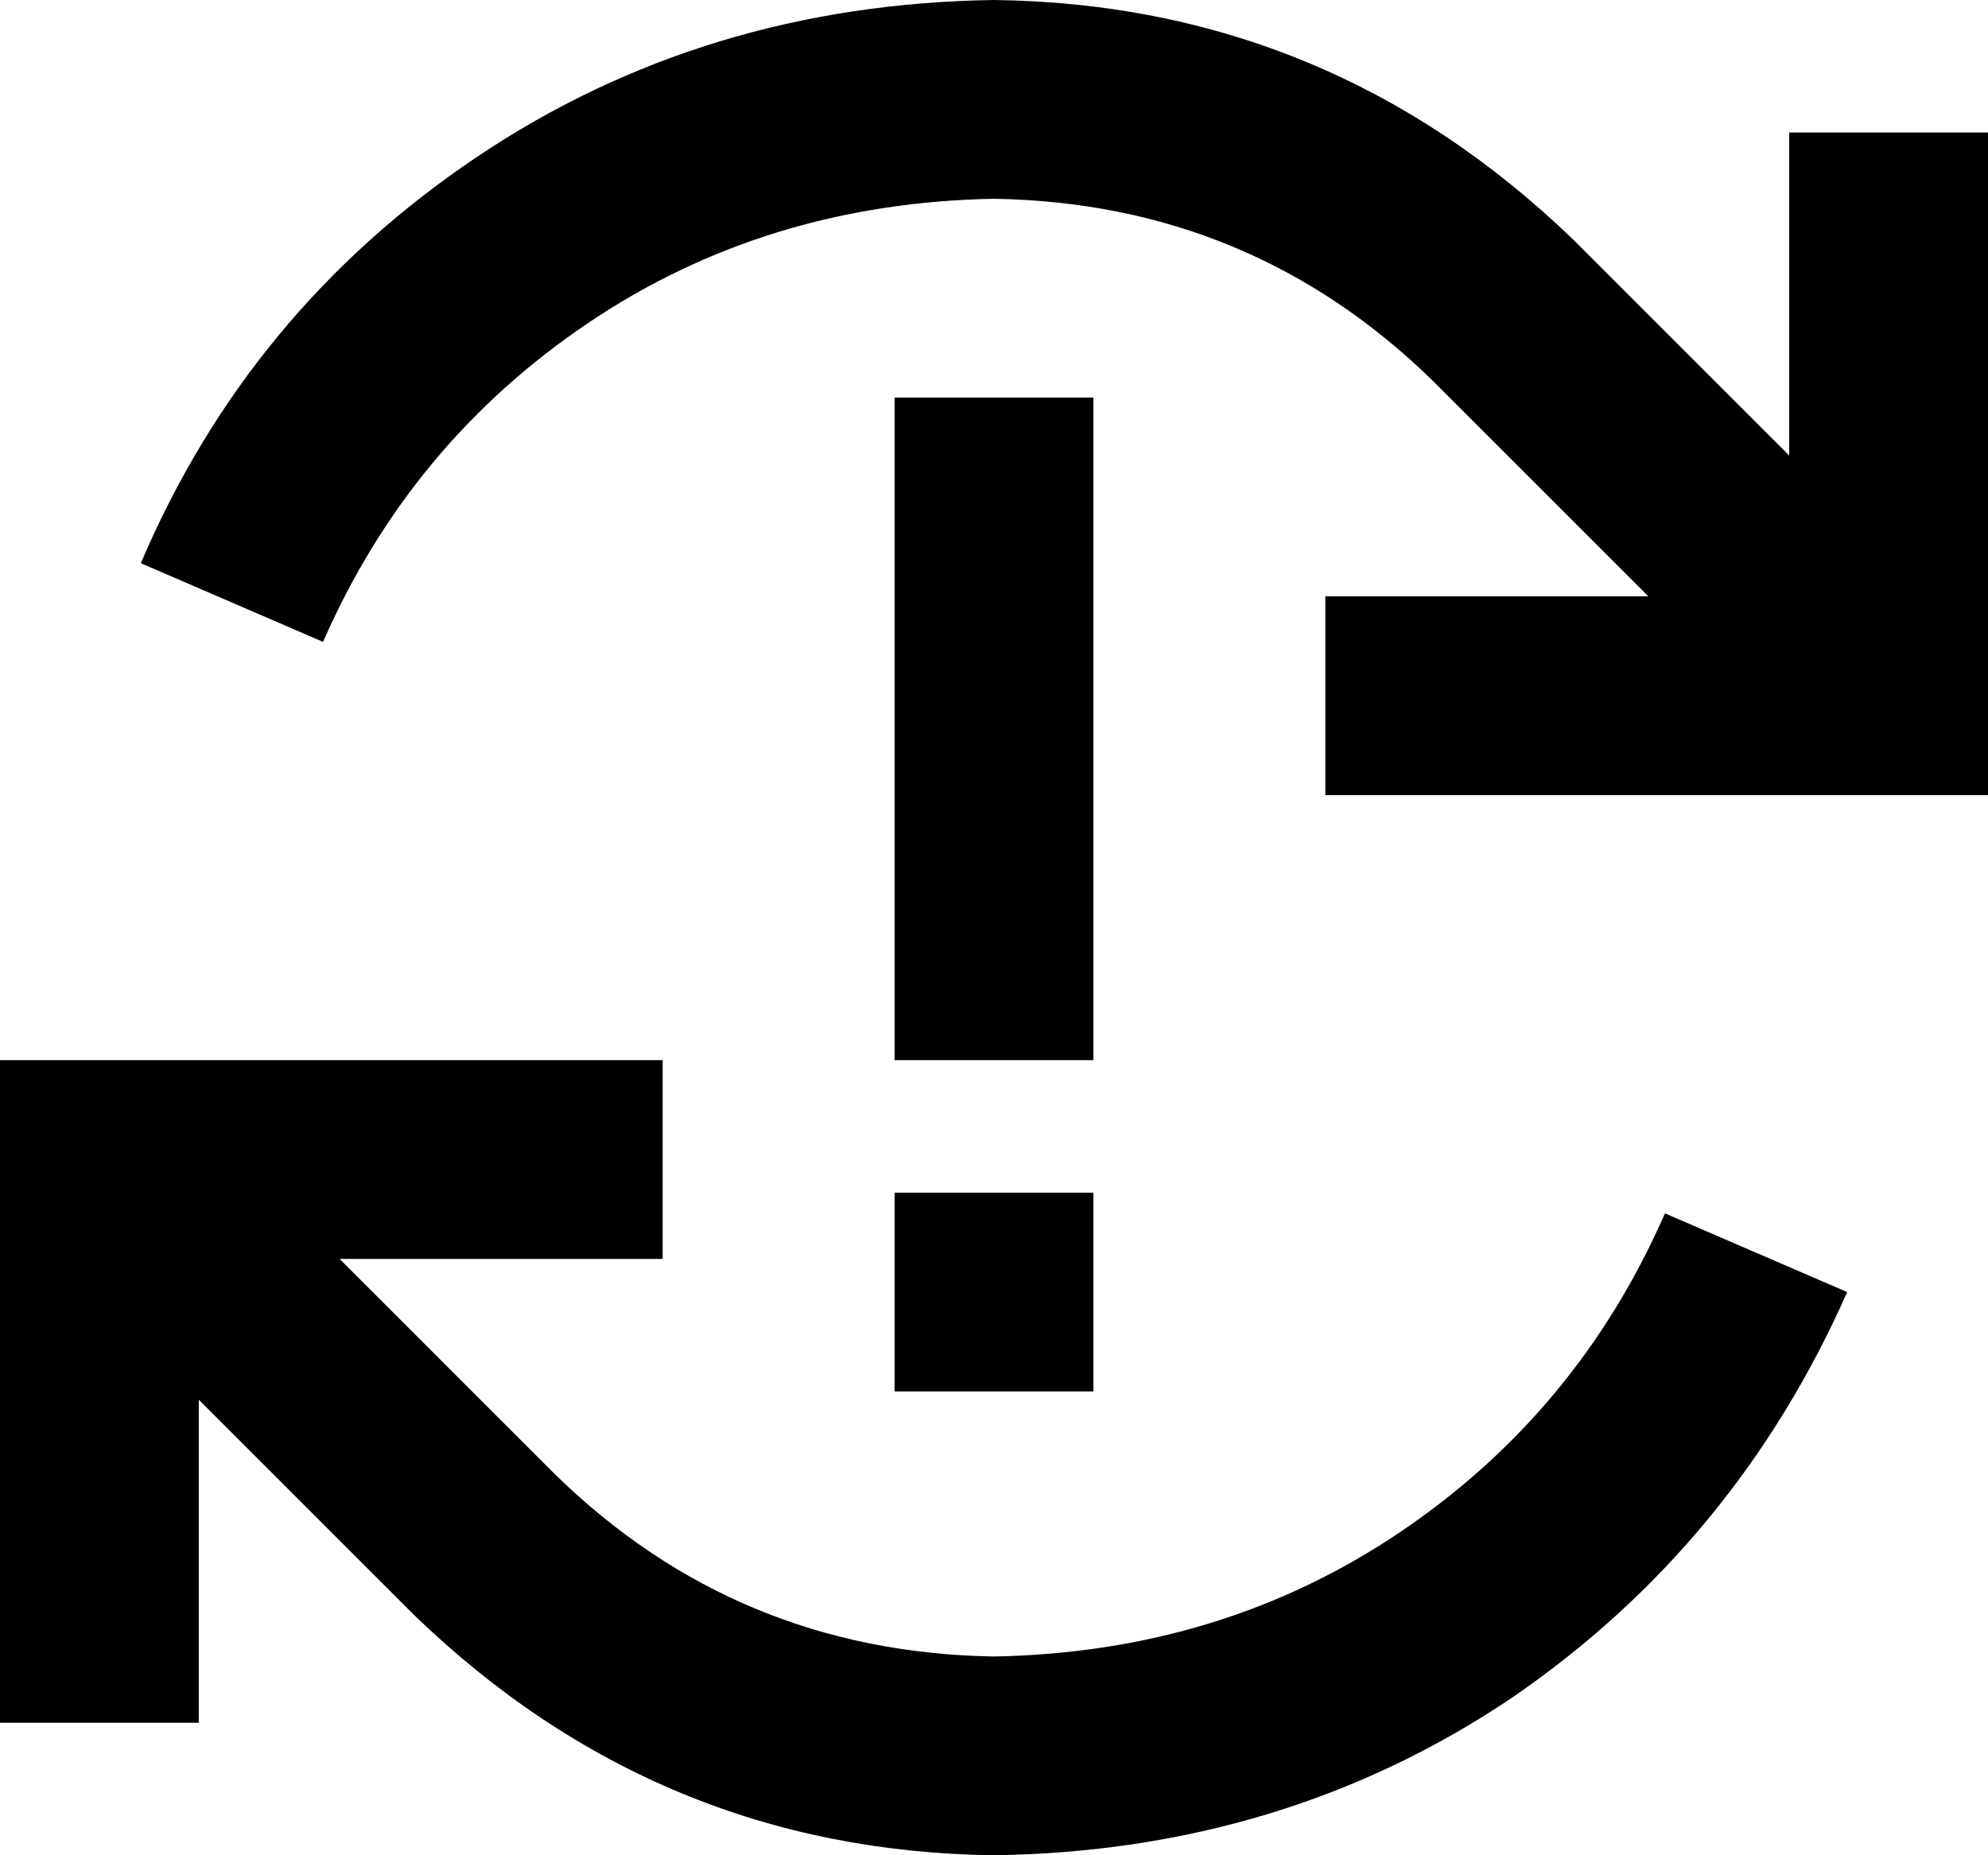 <svg xmlns="http://www.w3.org/2000/svg" viewBox="0 0 480 448">
  <path d="M 240 48 Q 185 49 142 78 L 142 78 L 142 78 Q 99 107 78 155 L 34 136 L 34 136 Q 60 75 115 38 Q 170 1 240 0 Q 321 1 380 58 L 432 110 L 432 110 L 432 56 L 432 56 L 432 32 L 432 32 L 480 32 L 480 32 L 480 56 L 480 56 L 480 168 L 480 168 L 480 192 L 480 192 L 456 192 L 320 192 L 320 144 L 320 144 L 344 144 L 398 144 L 346 92 L 346 92 Q 302 49 240 48 L 240 48 Z M 100 390 L 48 338 L 100 390 L 48 338 L 48 392 L 48 392 L 48 416 L 48 416 L 0 416 L 0 416 L 0 392 L 0 392 L 0 280 L 0 280 L 0 256 L 0 256 L 24 256 L 160 256 L 160 304 L 160 304 L 136 304 L 82 304 L 134 356 L 134 356 Q 178 399 240 400 Q 295 399 338 370 Q 381 341 402 293 L 446 312 L 446 312 Q 419 373 365 410 Q 310 447 240 448 Q 159 447 100 390 L 100 390 Z M 264 96 L 264 120 L 264 96 L 264 120 L 264 232 L 264 232 L 264 256 L 264 256 L 216 256 L 216 256 L 216 232 L 216 232 L 216 120 L 216 120 L 216 96 L 216 96 L 264 96 L 264 96 Z M 216 336 L 216 288 L 216 336 L 216 288 L 264 288 L 264 288 L 264 336 L 264 336 L 216 336 L 216 336 Z" />
</svg>